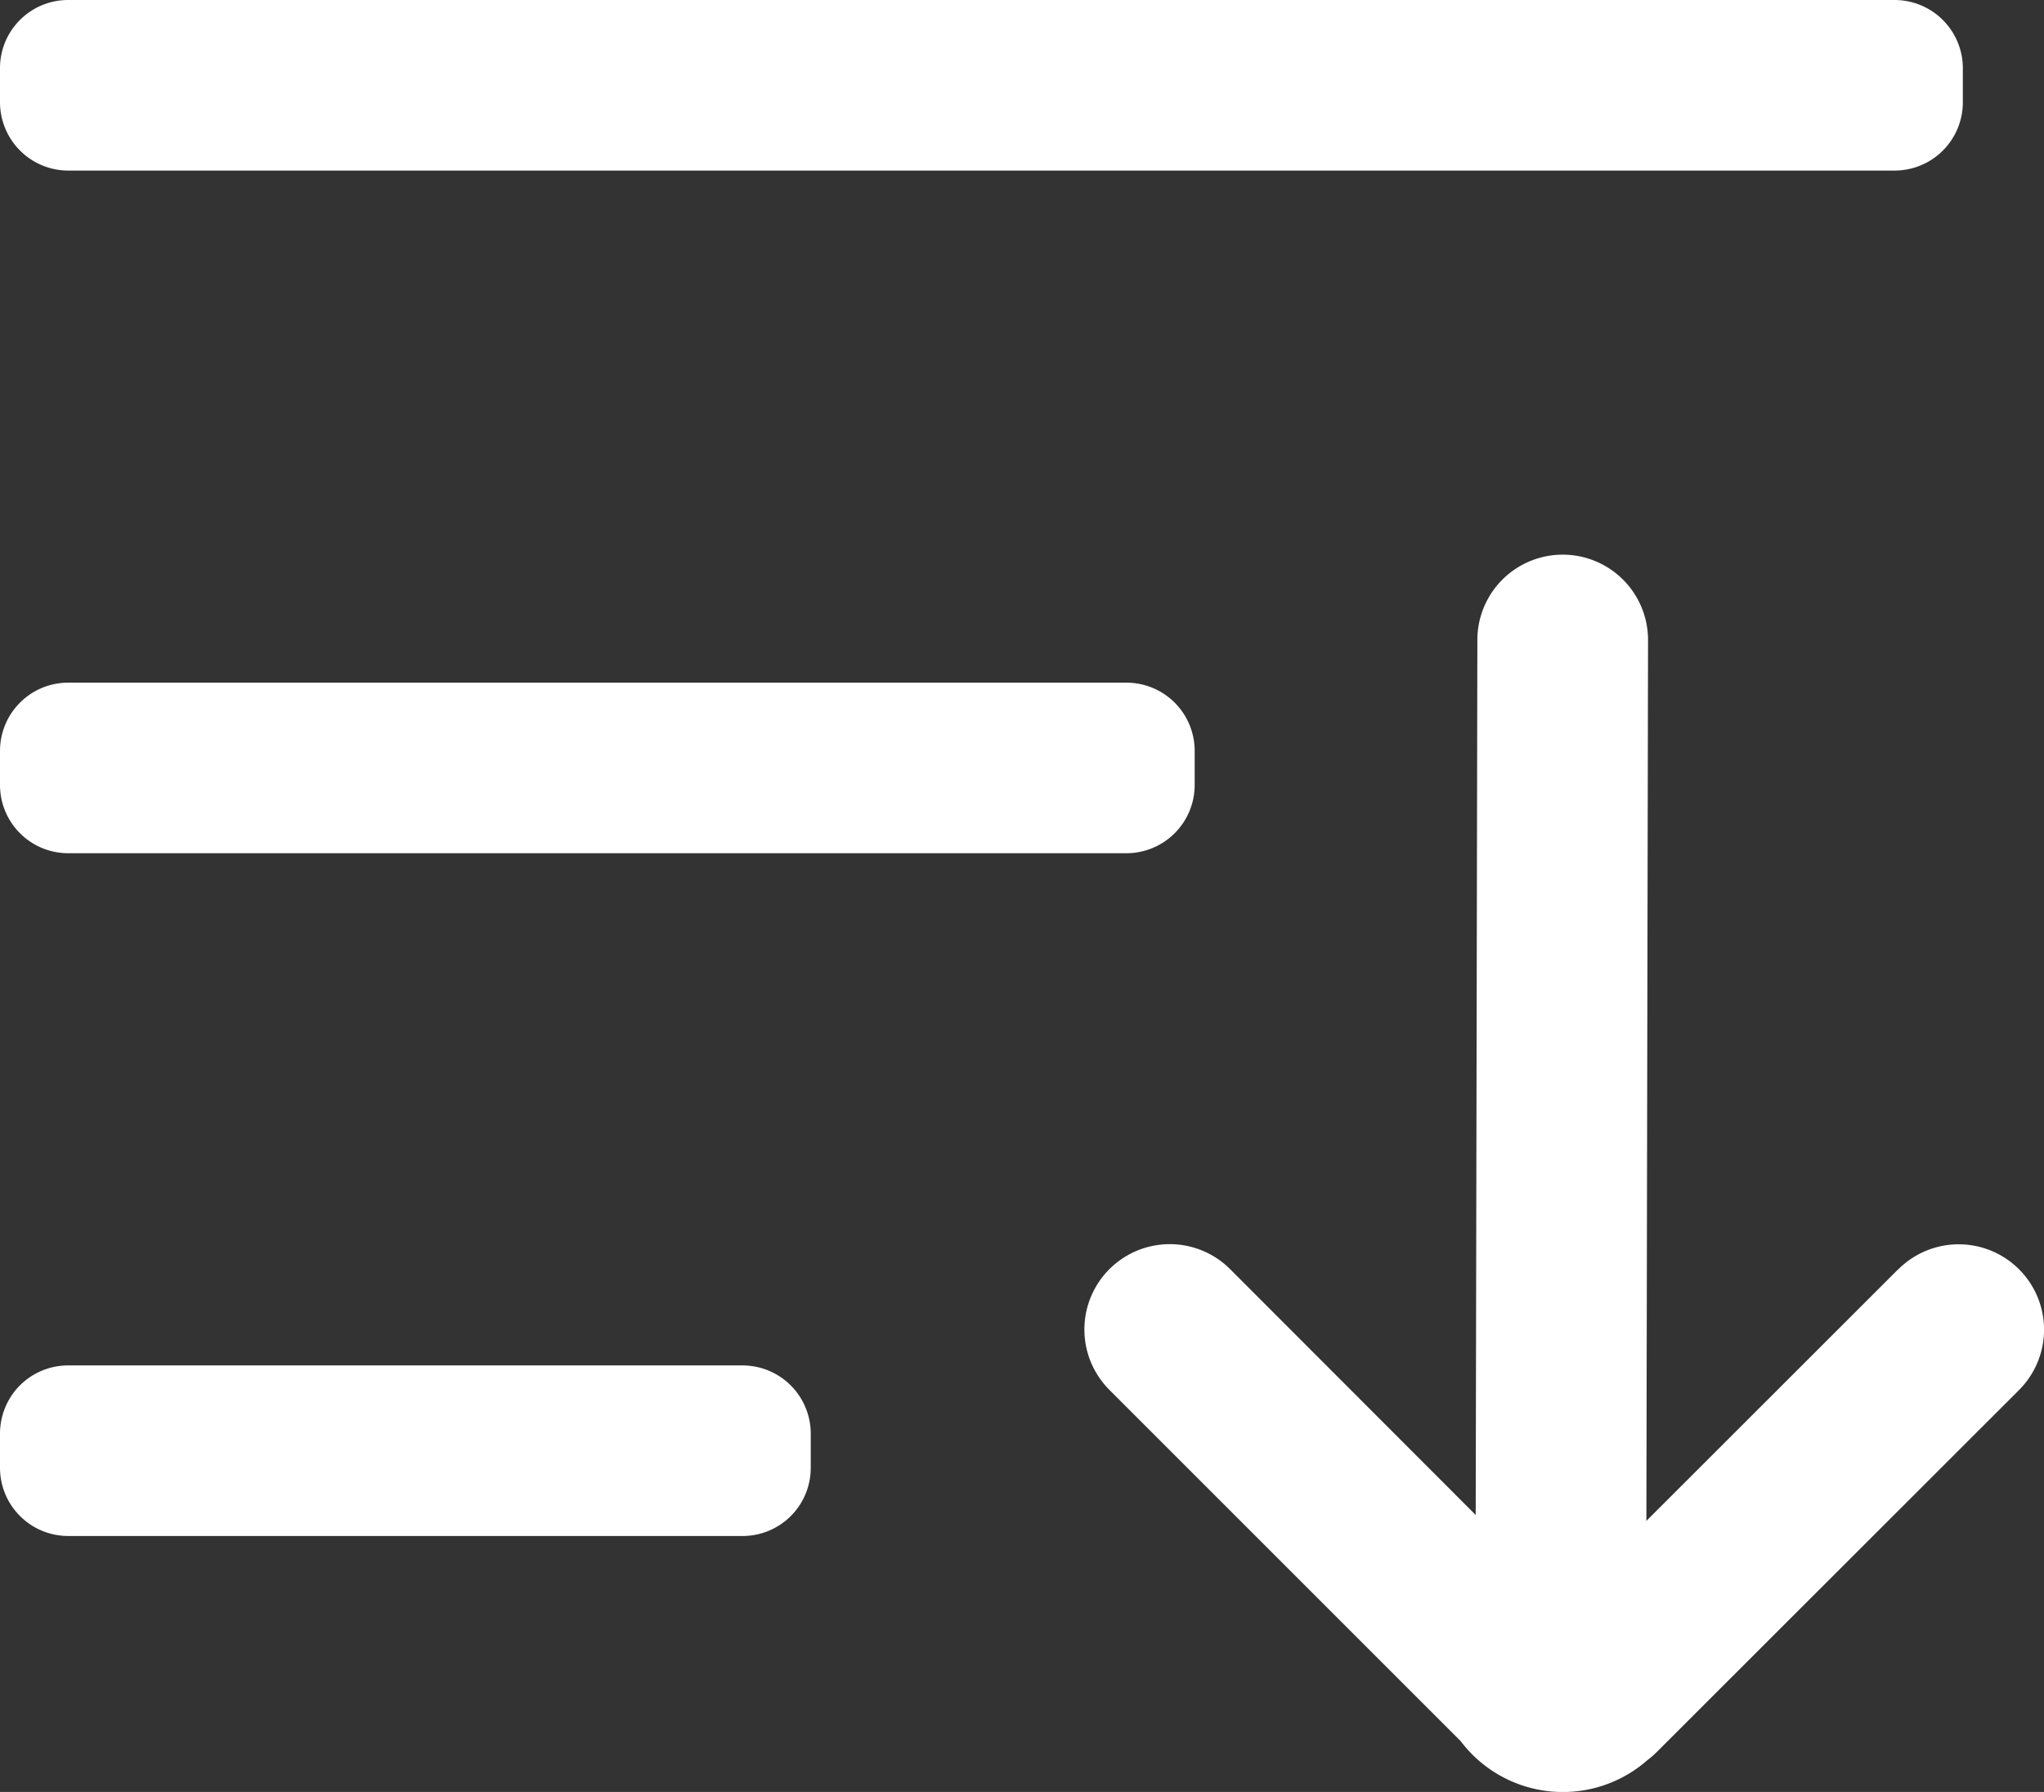 <svg xmlns="http://www.w3.org/2000/svg" width="96" height="84.171" viewBox="0 0 96 84.171">
  <rect x="0" y="0" width="96" height="84.171" fill="#333333" stroke="none"/>
  <g id="_6351911_arrows_ascending_down_sort_sorting_icon" data-name="6351911_arrows_ascending_down_sort_sorting_icon" transform="translate(-2 -3.5)">
    <path id="Path_12" data-name="Path 12" d="M52.933,43.56,41.1,55.385l.078-41.377a4.008,4.008,0,0,0-8.016,0l-.078,41.1L21.549,43.56a4.009,4.009,0,0,0-5.668,5.672L32.376,65.727a6.013,6.013,0,0,0,8.768.9,4.2,4.2,0,0,0,.447-.388l17.011-17a4.009,4.009,0,0,0-5.668-5.672Z" transform="translate(38.225 19.553)" fill="#fff"/>
    <path id="Path_13" data-name="Path 13" d="M2,24.311a3.206,3.206,0,0,0,3.21,3.206H36.868a3.2,3.2,0,0,0,3.21-3.206v-1.6a3.206,3.206,0,0,0-3.21-3.206H5.21a3.208,3.208,0,0,0-2.356,1.022A3.219,3.219,0,0,0,2,22.706Z" transform="translate(0 48.131)" fill="#fff"/>
    <path id="Path_14" data-name="Path 14" d="M4.028,19.289A3.209,3.209,0,0,1,2,16.311v-1.6A3.206,3.206,0,0,1,5.21,11.5H54.9a3.206,3.206,0,0,1,3.21,3.206v1.6a3.206,3.206,0,0,1-3.21,3.206H5.21A3.227,3.227,0,0,1,4.028,19.289Z" transform="translate(0 24.065)" fill="#fff"/>
    <path id="Path_15" data-name="Path 15" d="M2.3,9.653A3.2,3.2,0,0,1,2,8.311v-1.6A3.2,3.2,0,0,1,5.21,3.5H90.978a3.206,3.206,0,0,1,3.21,3.206v1.6a3.206,3.206,0,0,1-3.21,3.206H5.21A3.207,3.207,0,0,1,2.3,9.653Z" fill="#fff"/>
  </g>
</svg>
